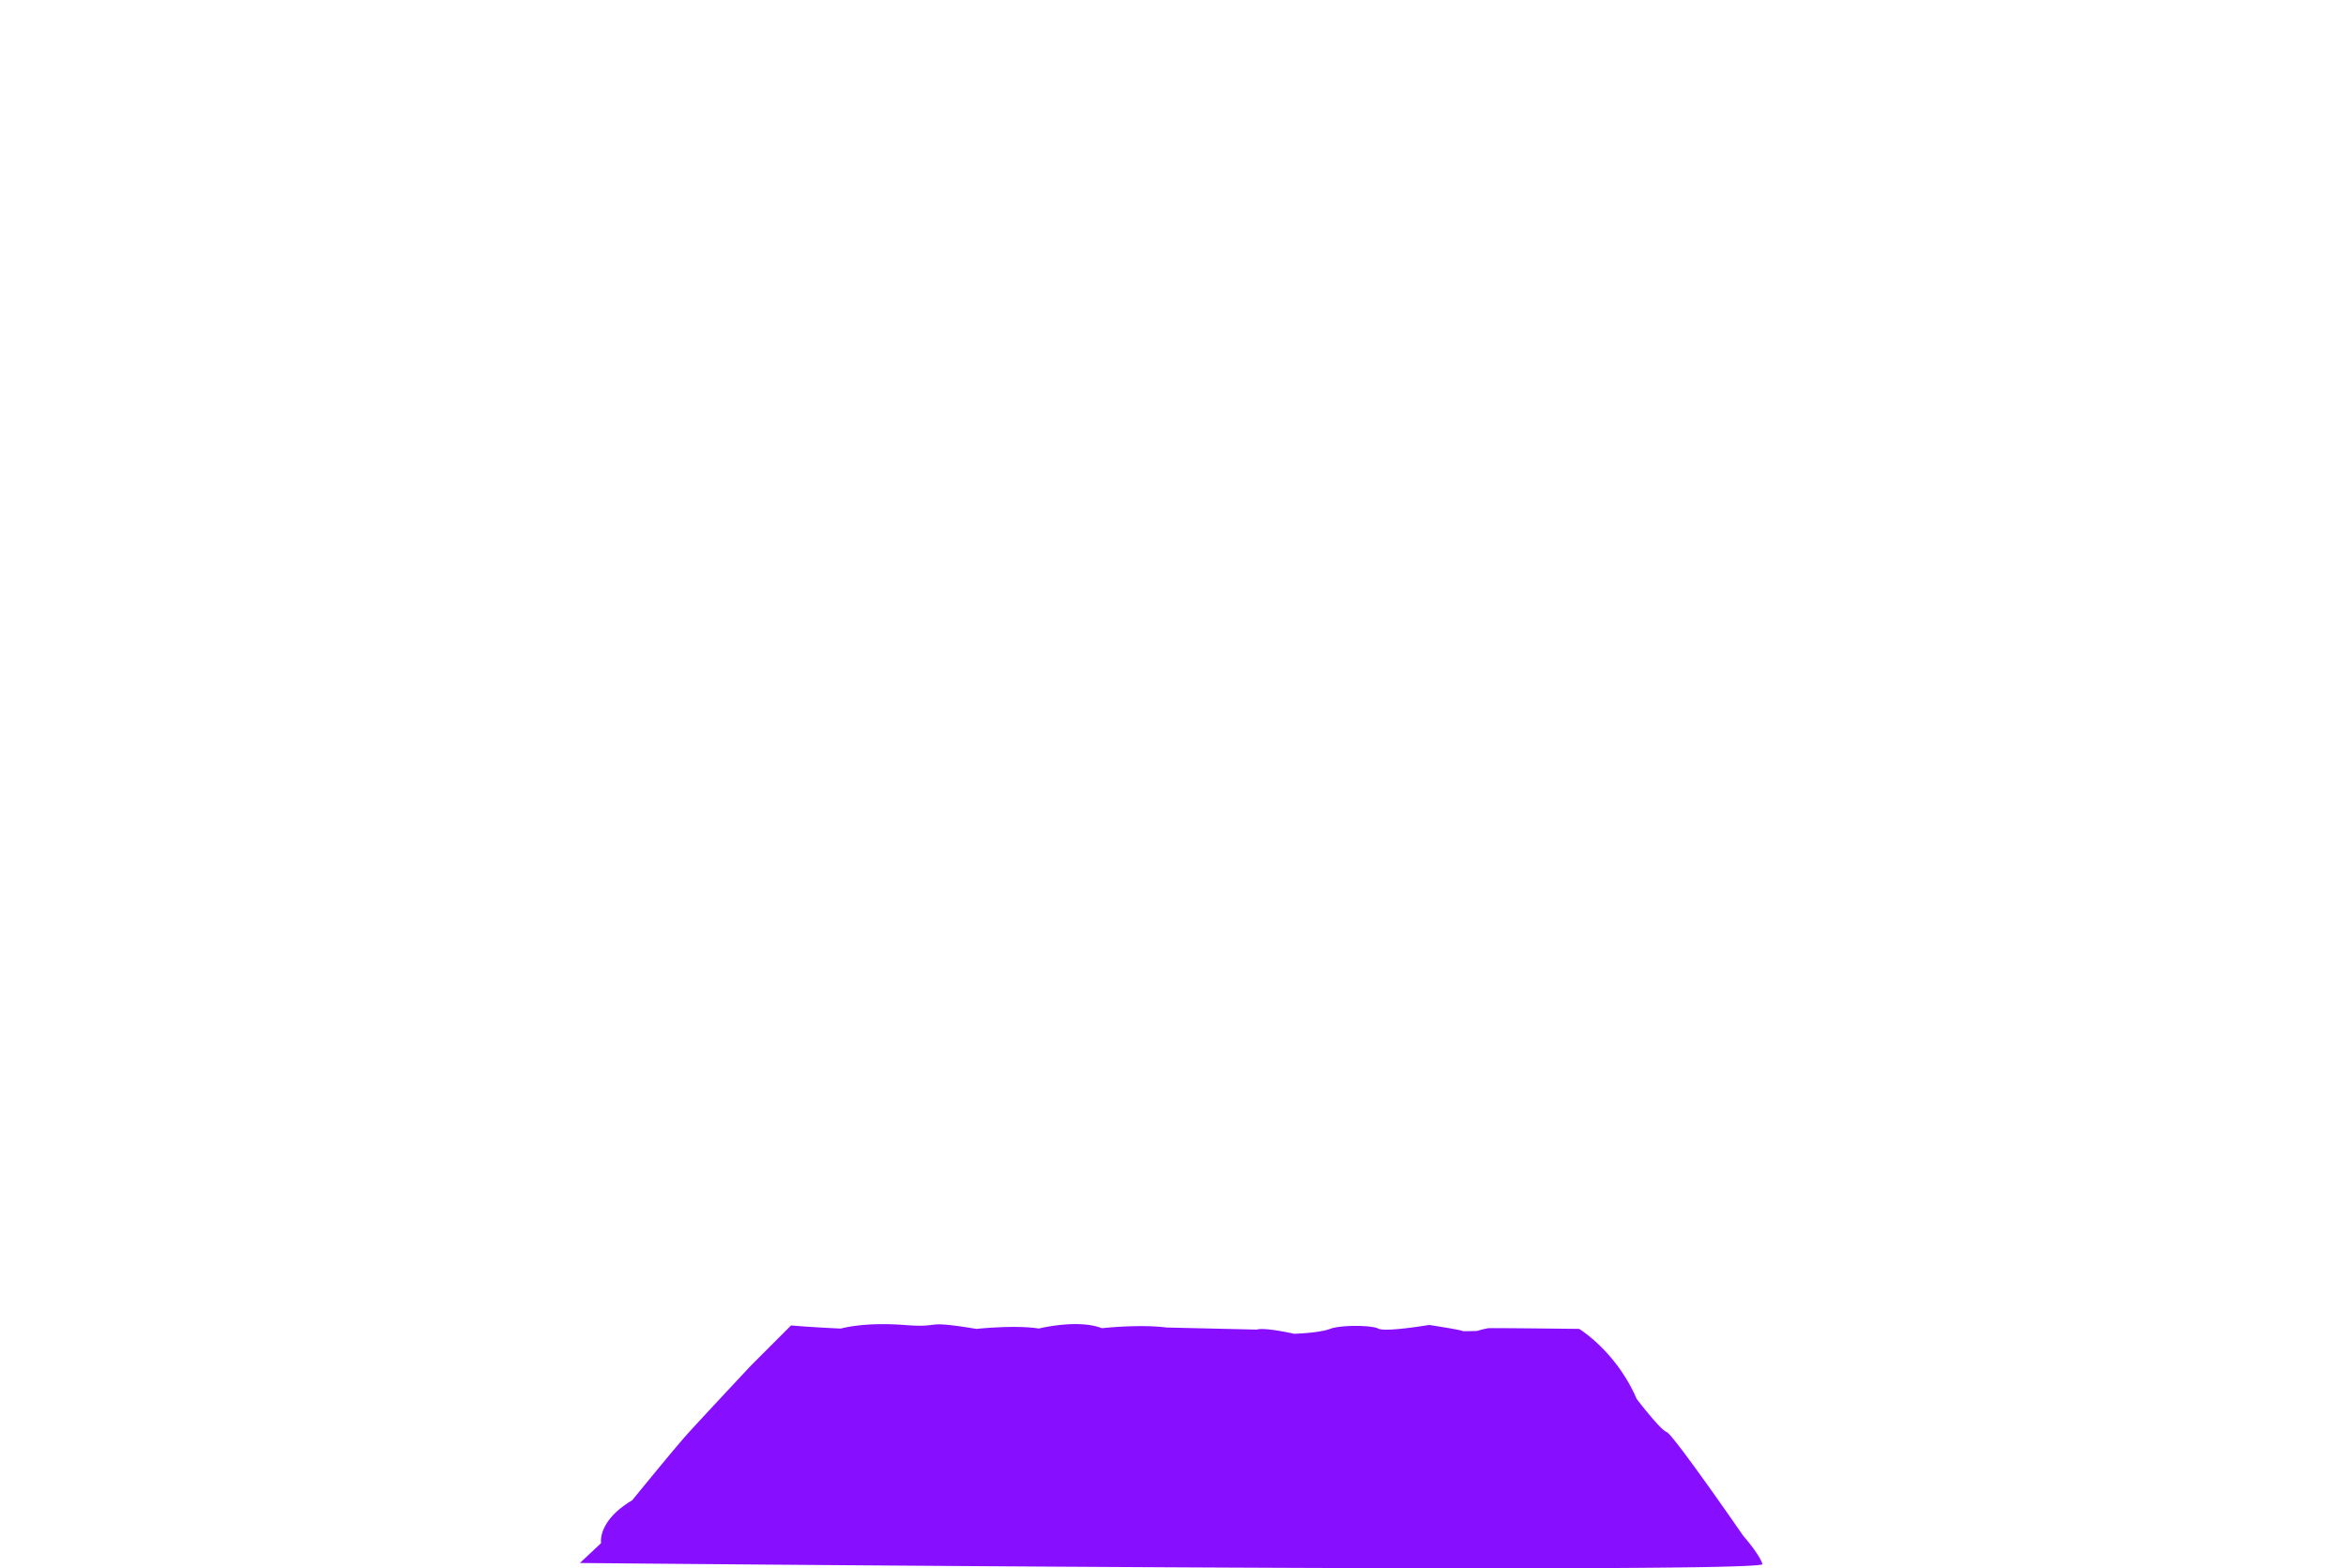<svg xmlns="http://www.w3.org/2000/svg" viewBox="0 0 1200 802.23">
  <defs>
    <style>
      .cls-1 {
        isolation: isolate;
      }

      .cls-2 {
        fill: #00afe6;
        opacity: 0;
      }

      .cls-3 {
        fill: #880eff;
        mix-blend-mode: multiply;
      }
    </style>
  </defs>
  <title>color-cover1</title>
  <g class="cls-1">
    <g id="Layer_1" data-name="Layer 1">
      <rect class="cls-2" width="1200" height="800"/>
      <path class="cls-3" d="M296.63,799.52l10.84-10.17s-2.1-11.21,15.9-21.9c0,0,21.74-26.74,28.51-34.22S384,698.65,384,698.65L404.63,678s9.63.89,25.49,1.6c0,0,11.58-3.44,32.43-1.83s7.67-2.8,36.9,2c0,0,20.13-2.14,31.9-.18,0,0,20-5,32.25-.17,0,0,18.9-2.14,33.15-.36l46.16,1.07s2.67-1.43,19.07,2.14c0,0,12.65-.36,18.36-2.5s21.39-1.89,24.59-.18c3.65,2,26-1.87,26.2-1.83,22.63,3.56,16.31,3.22,16.31,3.22l8.1-.14a41.45,41.45,0,0,1,5.71-1.42c1.78-.18,46.51.35,46.51.35s18.89,11.41,29.41,35.82c0,0,11.94,15.69,15.33,16.93s39.2,53.11,39.2,53.11,8.2,9.27,9.8,14.44S296.63,799.52,296.63,799.52Z"/>
    </g>
  </g>
</svg>
